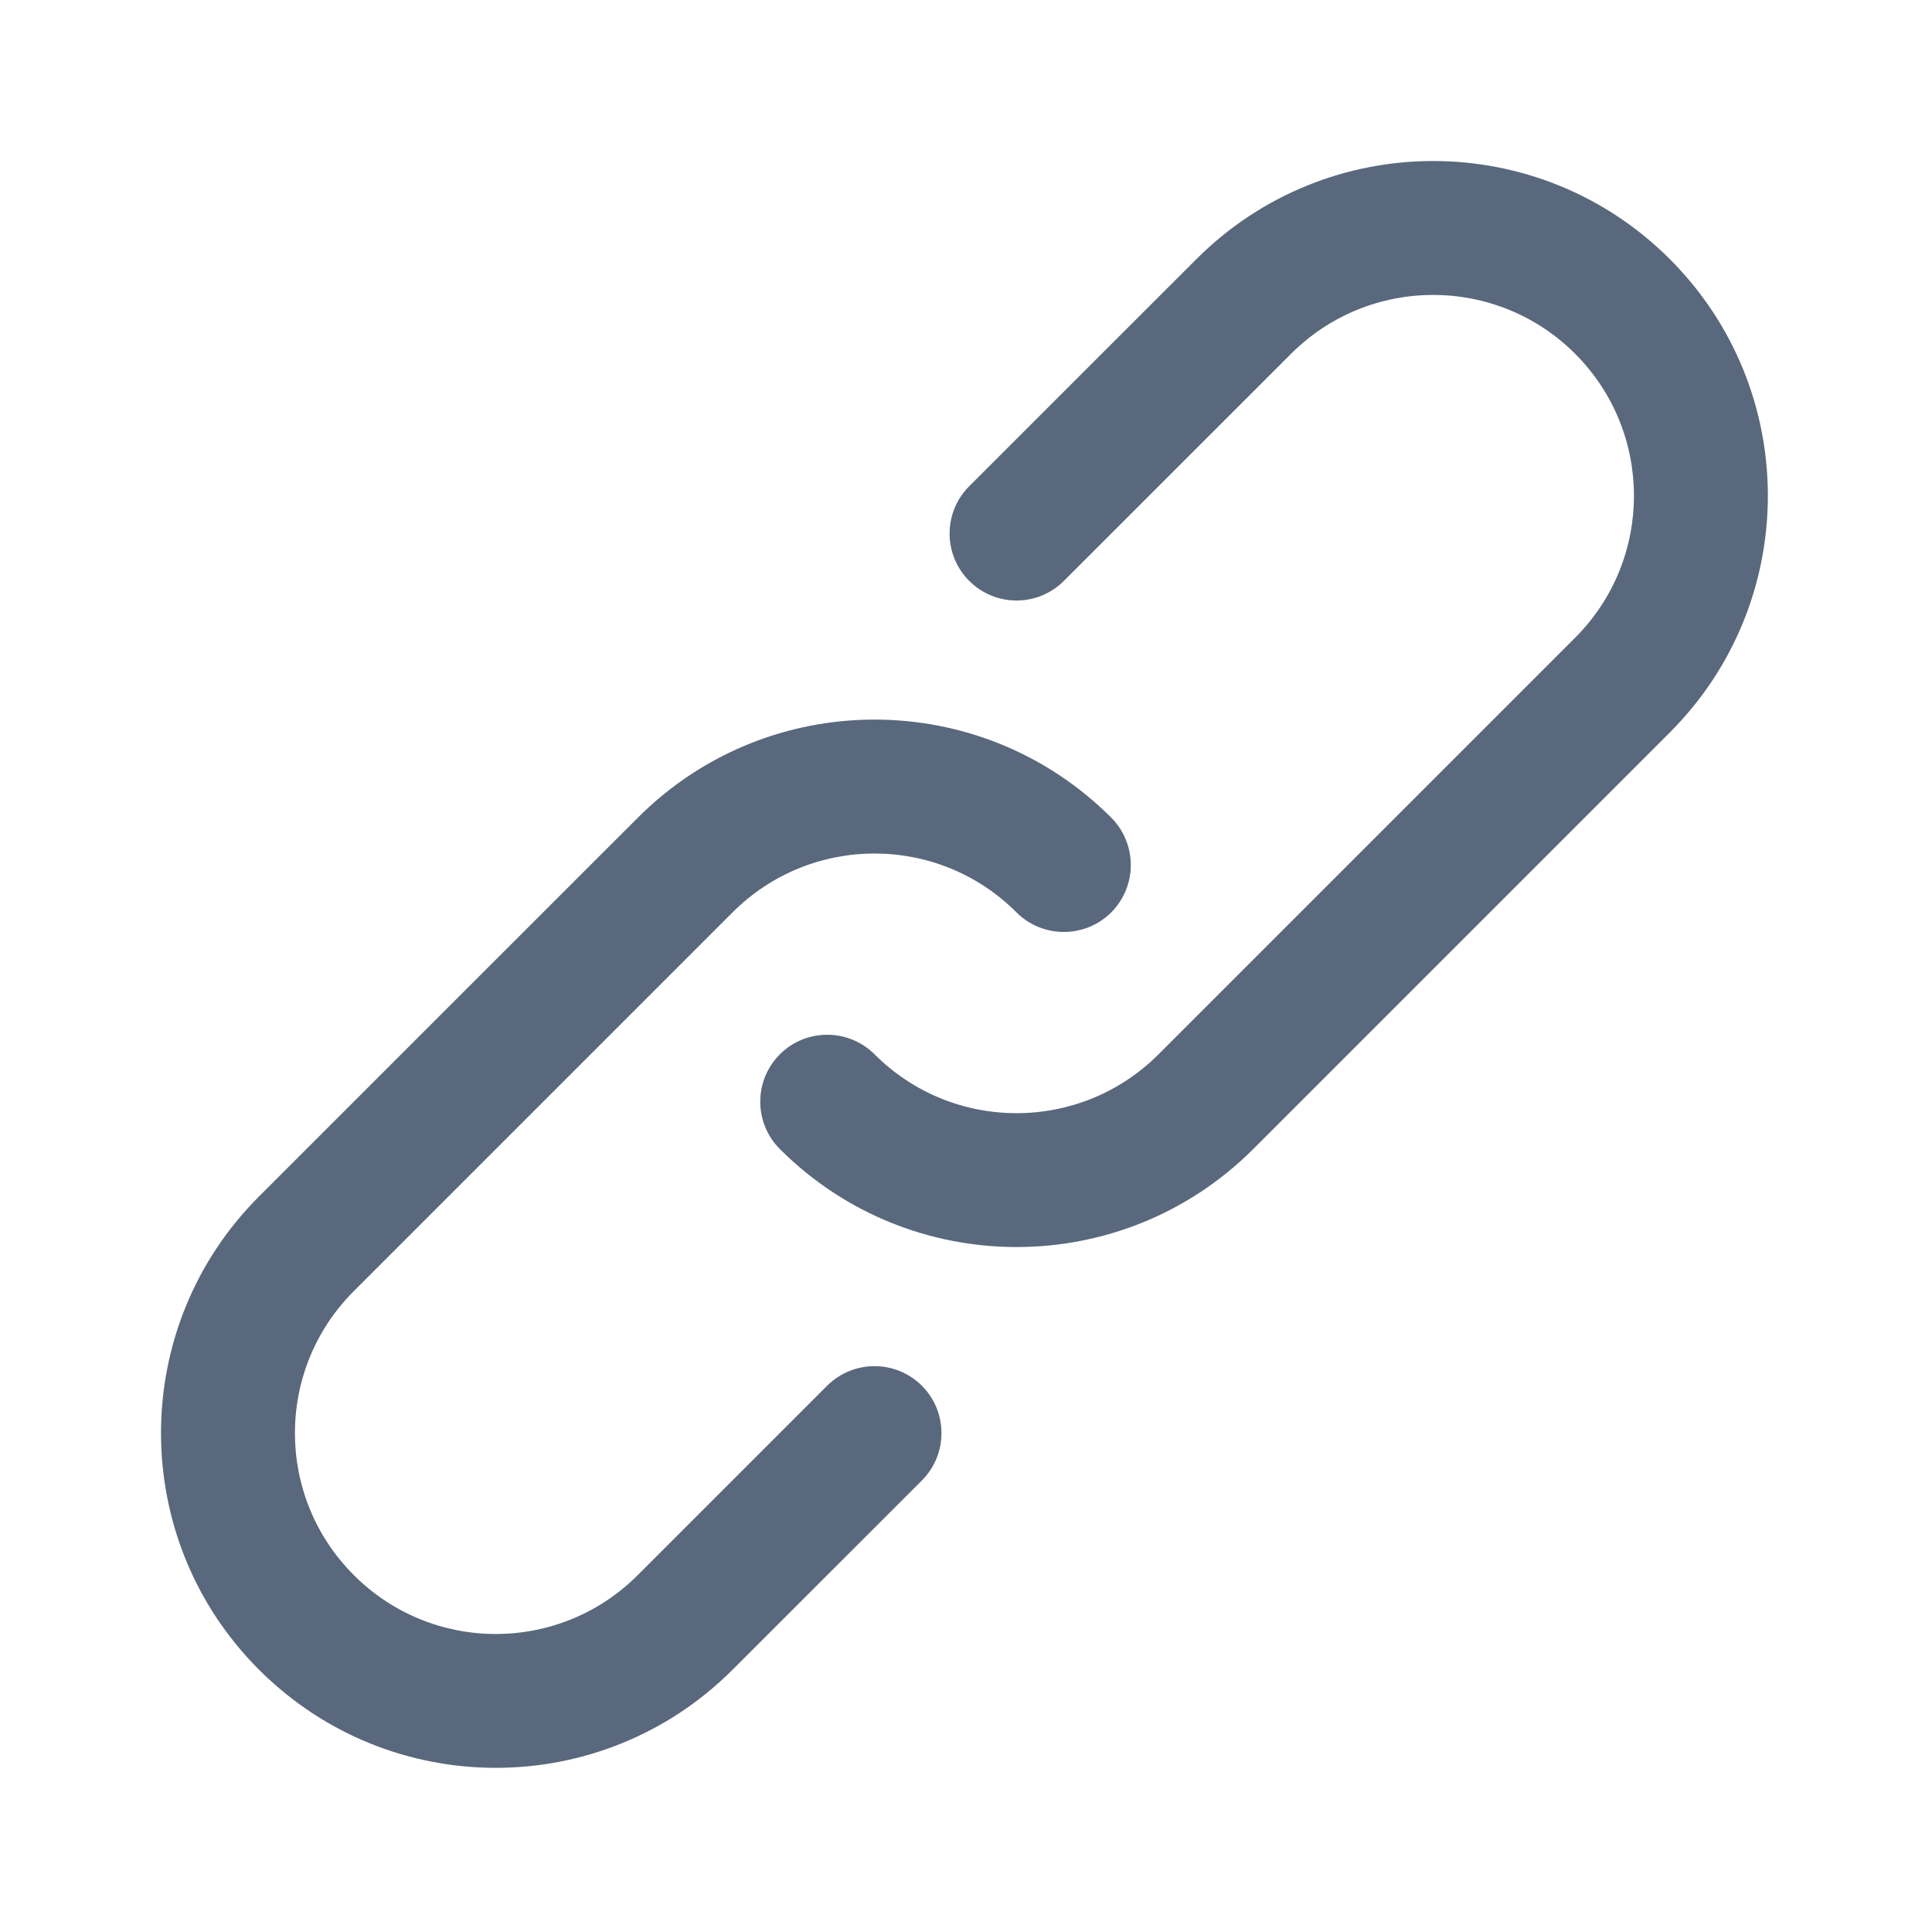 <svg xmlns="http://www.w3.org/2000/svg" width="24" height="24" viewBox="0 0 24 24">
    <g fill="none" fill-rule="evenodd">
        <g fill="#59687C" fill-rule="nonzero">
            <g>
                <g>
                    <path d="M8.275 15.214l-2.352 2.352c-.975.976-2.554.976-3.528 0-.975-.974-.975-2.553 0-3.527L7.1 9.334c.974-.975 2.553-.975 3.527 0 .325.324.852.324 1.177 0 .324-.325.324-.852 0-1.177-1.624-1.624-4.257-1.624-5.88 0l-4.706 4.705c-1.624 1.624-1.624 4.257 0 5.88 1.624 1.625 4.257 1.625 5.882 0l2.352-2.351c.324-.325.324-.852 0-1.177-.325-.324-.852-.324-1.177 0z" transform="translate(-7 -212) translate(7 212) translate(2 2)"/>
                    <path d="M18.743 7.099c1.624-1.624 1.624-4.257 0-5.88-1.624-1.625-4.256-1.625-5.881 0L10.04 4.04c-.325.325-.325.852 0 1.176.325.325.851.325 1.176 0l2.822-2.821c.975-.975 2.554-.975 3.529 0 .974.974.974 2.553 0 3.527l-5.175 5.175c-.975.975-2.554.975-3.528 0-.325-.324-.852-.324-1.176 0-.325.325-.325.852 0 1.177 1.624 1.623 4.256 1.623 5.88 0l5.175-5.175z" transform="translate(-7 -212) translate(7 212) translate(2 2)"/>
                </g>
            </g>
        </g>
    </g>
</svg>
